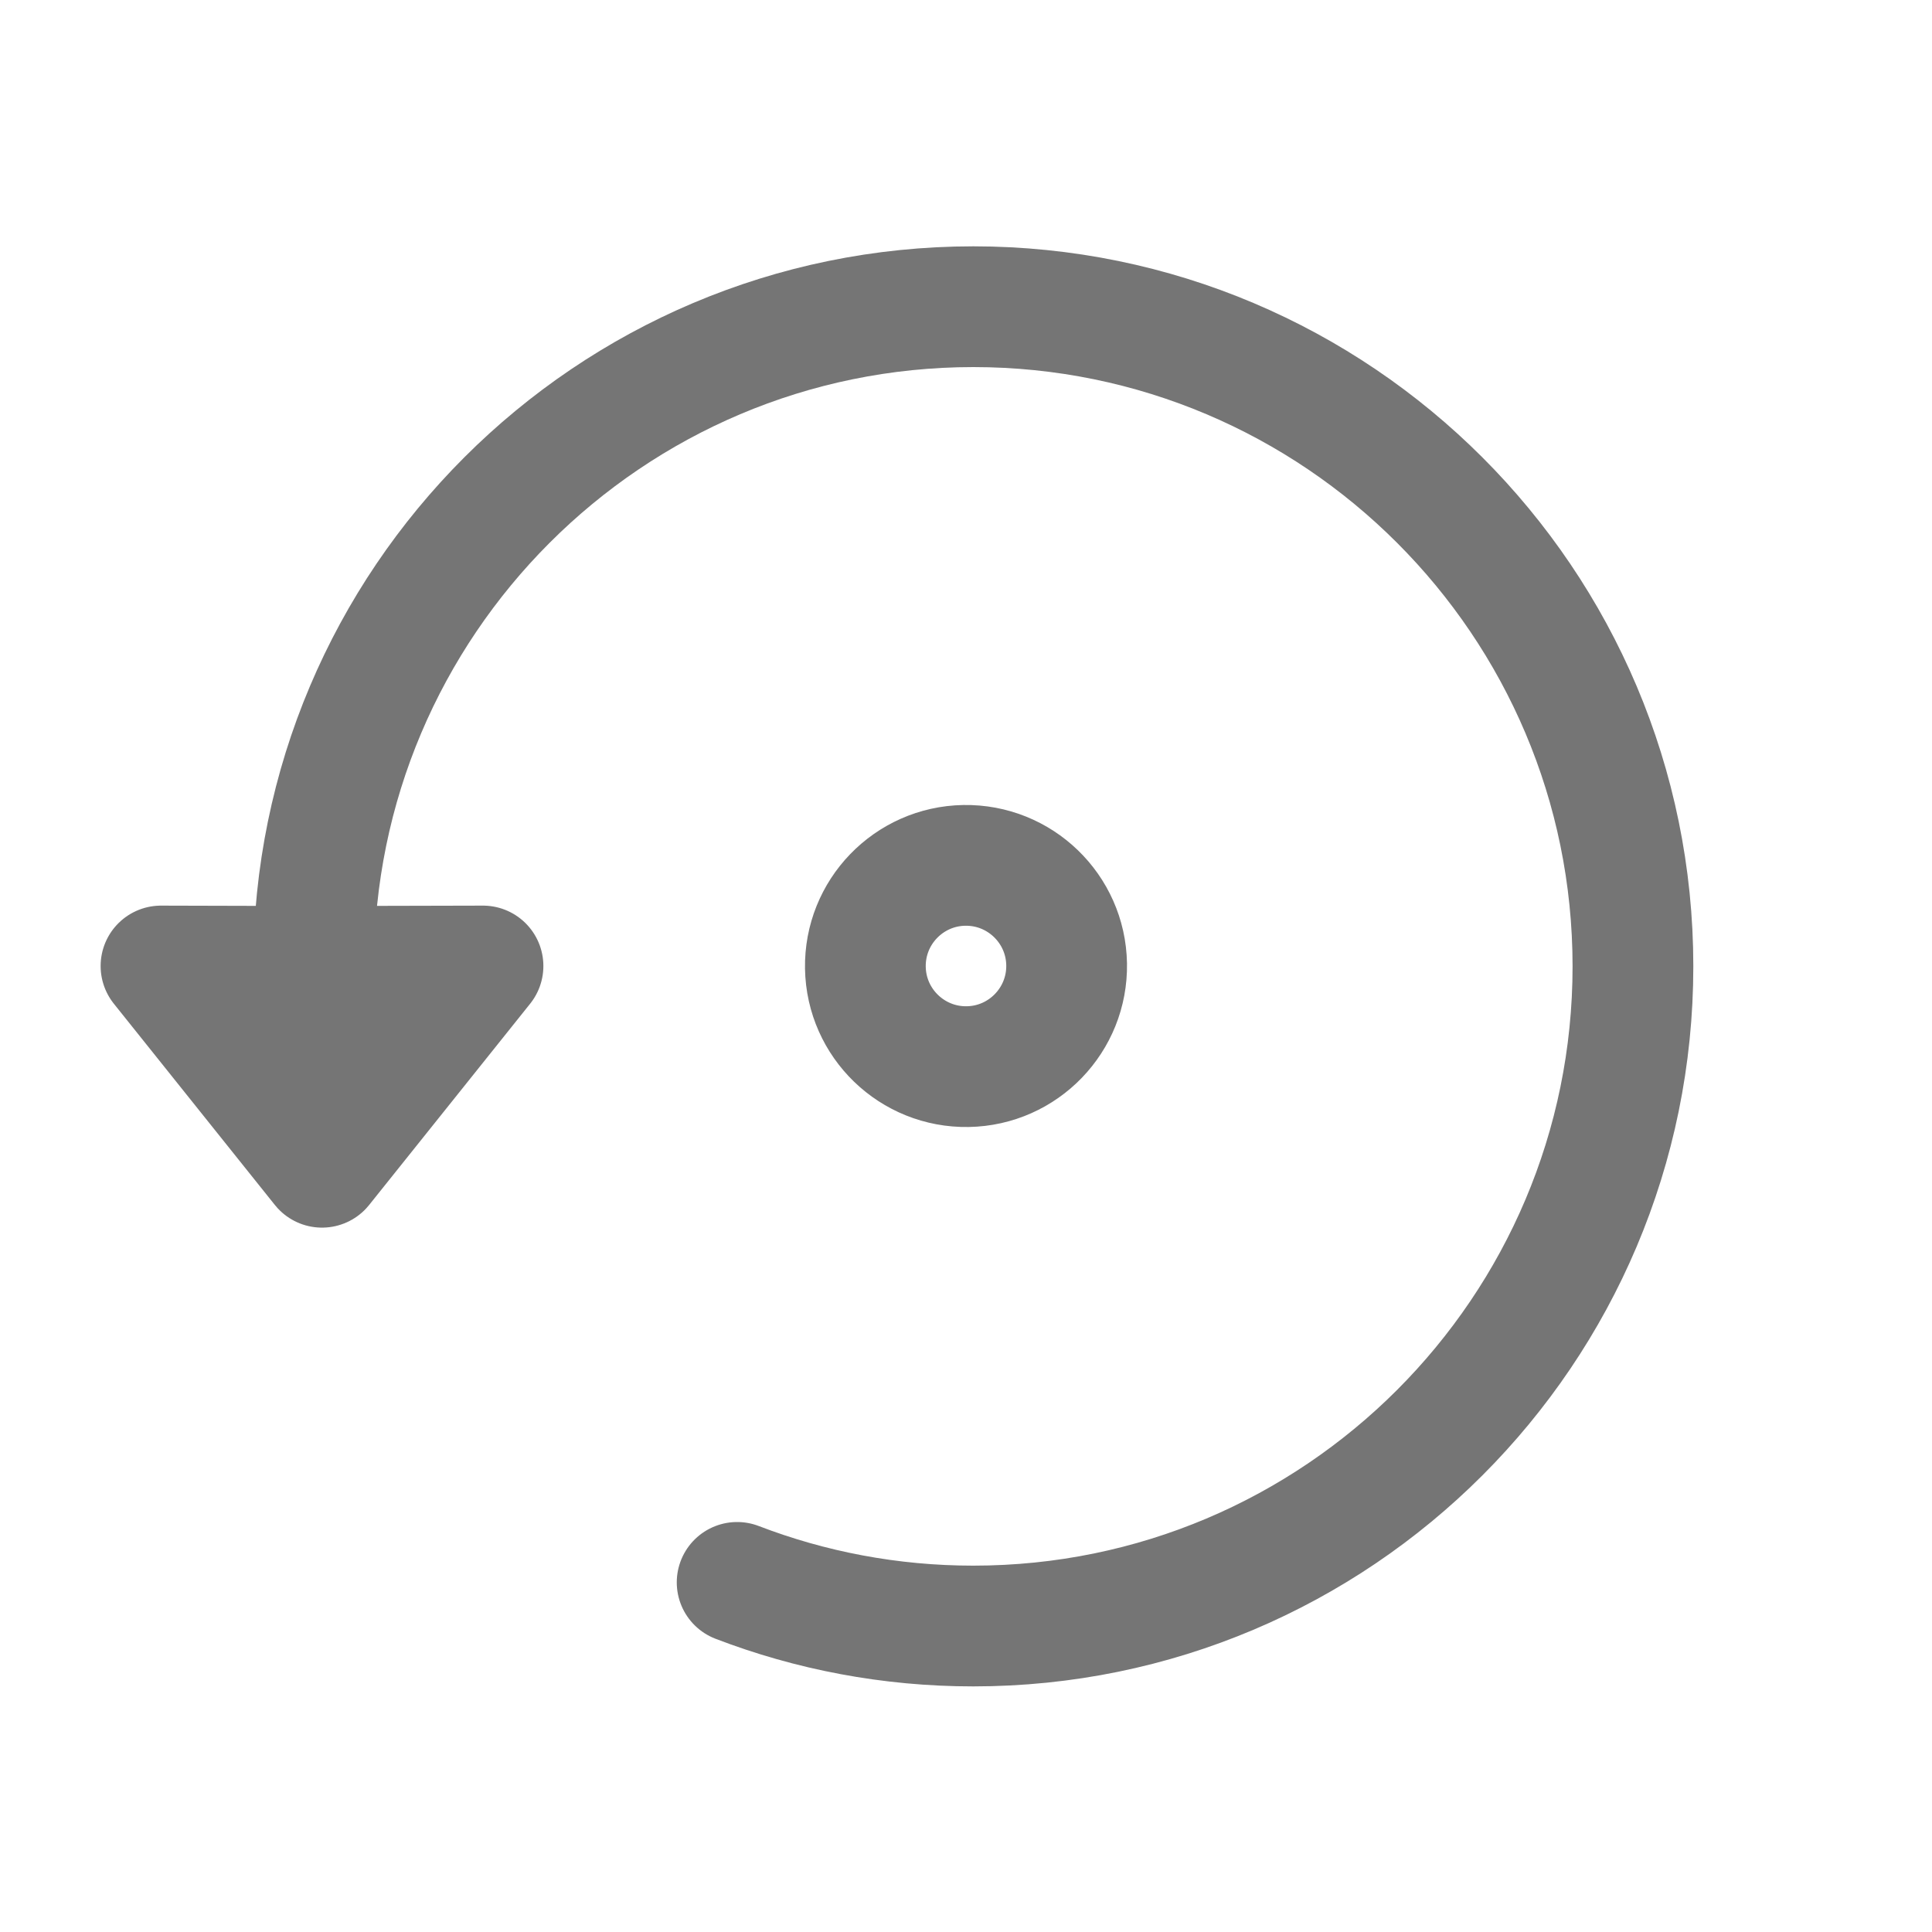 <svg xmlns="http://www.w3.org/2000/svg" fill-rule="evenodd" stroke-linecap="round" stroke-linejoin="round" stroke-miterlimit="1.5" clip-rule="evenodd" viewBox="0 0 24 24">
  <path 
  fill="none"
  stroke="#757575"
  stroke-width="1.5" 
  d="M9.157 19.657c.911.35 1.901.542 2.933.542 4.524 0
  8.195-3.671 8.195-8.195 0-4.522-3.671-8.193-8.194-8.194-4.522.001-8.194
  3.672-8.195 8.195L6 12l-2 2.5L2 12l1.896.005v2.007
  M11.978 10.75c.69-.012 1.26.538 1.272 1.228.012.69-.538
  1.26-1.228 1.272-.69.012-1.26-.538-1.272-1.228-.012-.69.538-1.26
  1.228-1.272z"/>
</svg>